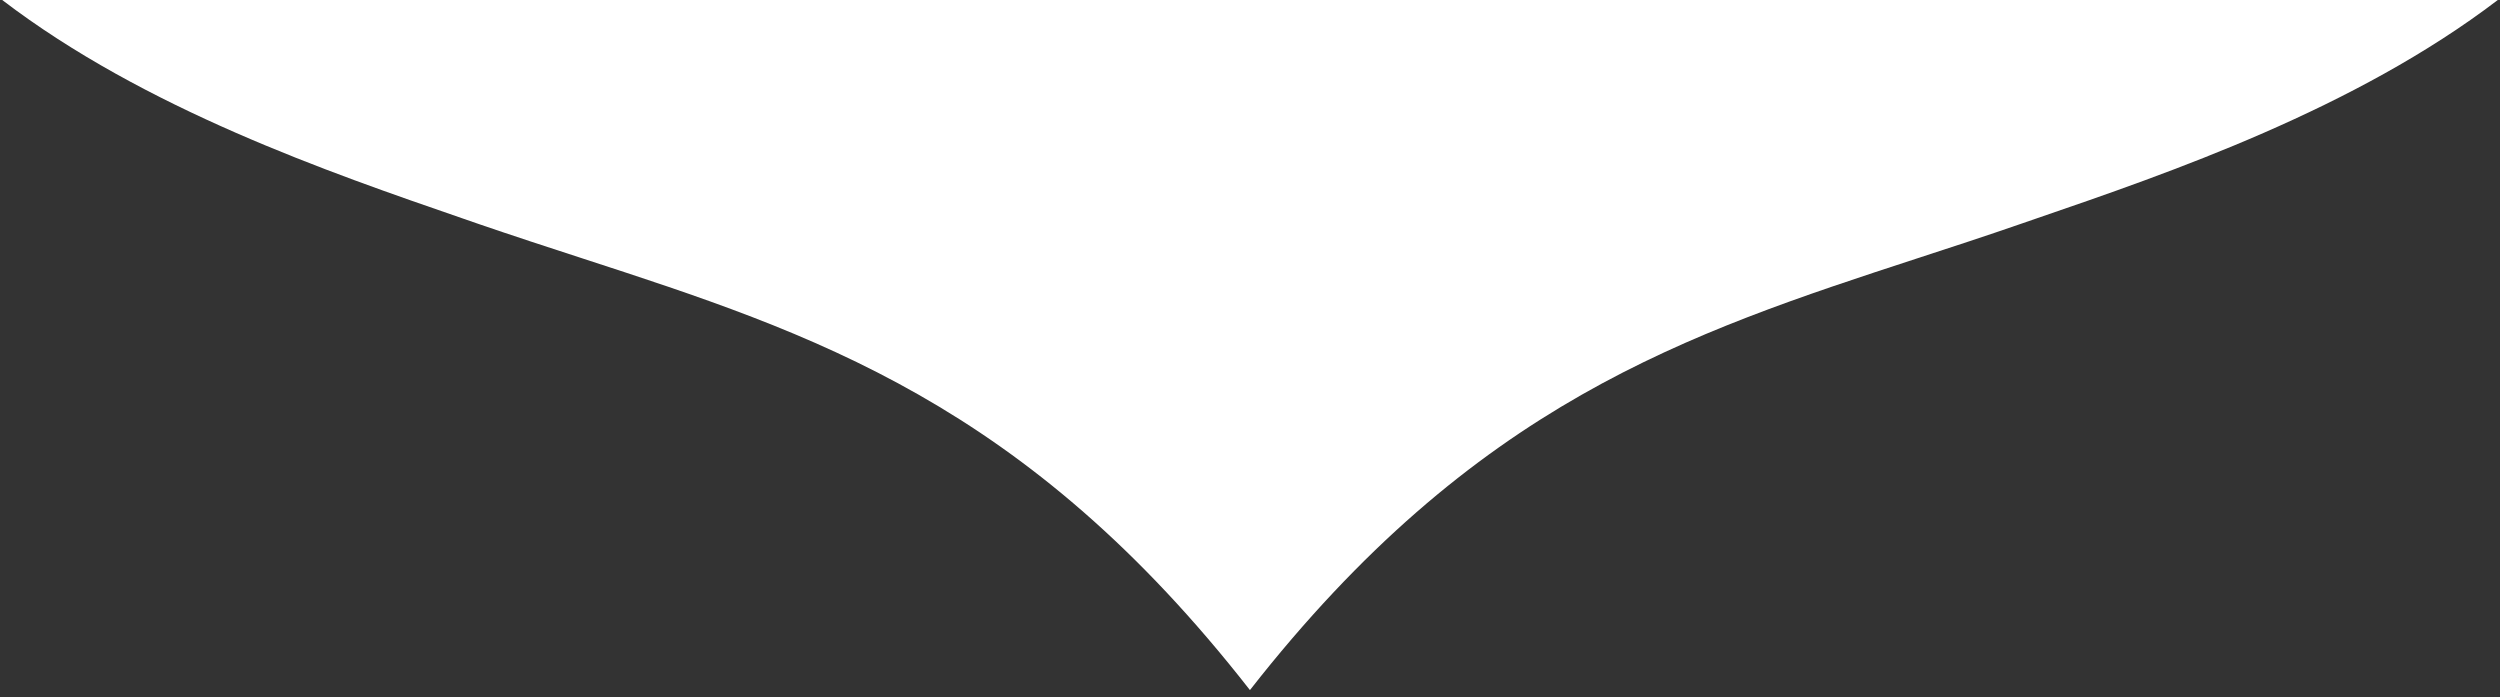 <svg id="Layer_1" data-name="Layer 1" xmlns="http://www.w3.org/2000/svg" viewBox="0 0 374.88 104.58"><rect x="0" y="0" width="374.88" height="104.58" fill="#333333" stroke="none"/><defs><style>.cls-1{fill:none;}.cls-2{fill:#fff;fill-rule:evenodd;}</style></defs><rect class="cls-1" y="0.14" width="374.88" height="104.44"/><path class="cls-2" d="M.38,390.86c21.33,16.29,48.93,25.82,69,32.74l2.54.88c5.18,1.78,10.28,3.44,15.32,5.08,34.77,11.32,66.6,21.69,100.24,64.78,33.66-43,65.47-53.43,100.19-64.78,5.07-1.65,10.21-3.33,15.43-5.14l2.29-.79c20.07-6.89,47.79-16.43,69.21-32.77Z" transform="translate(-0.05 -390.86)"/></svg>